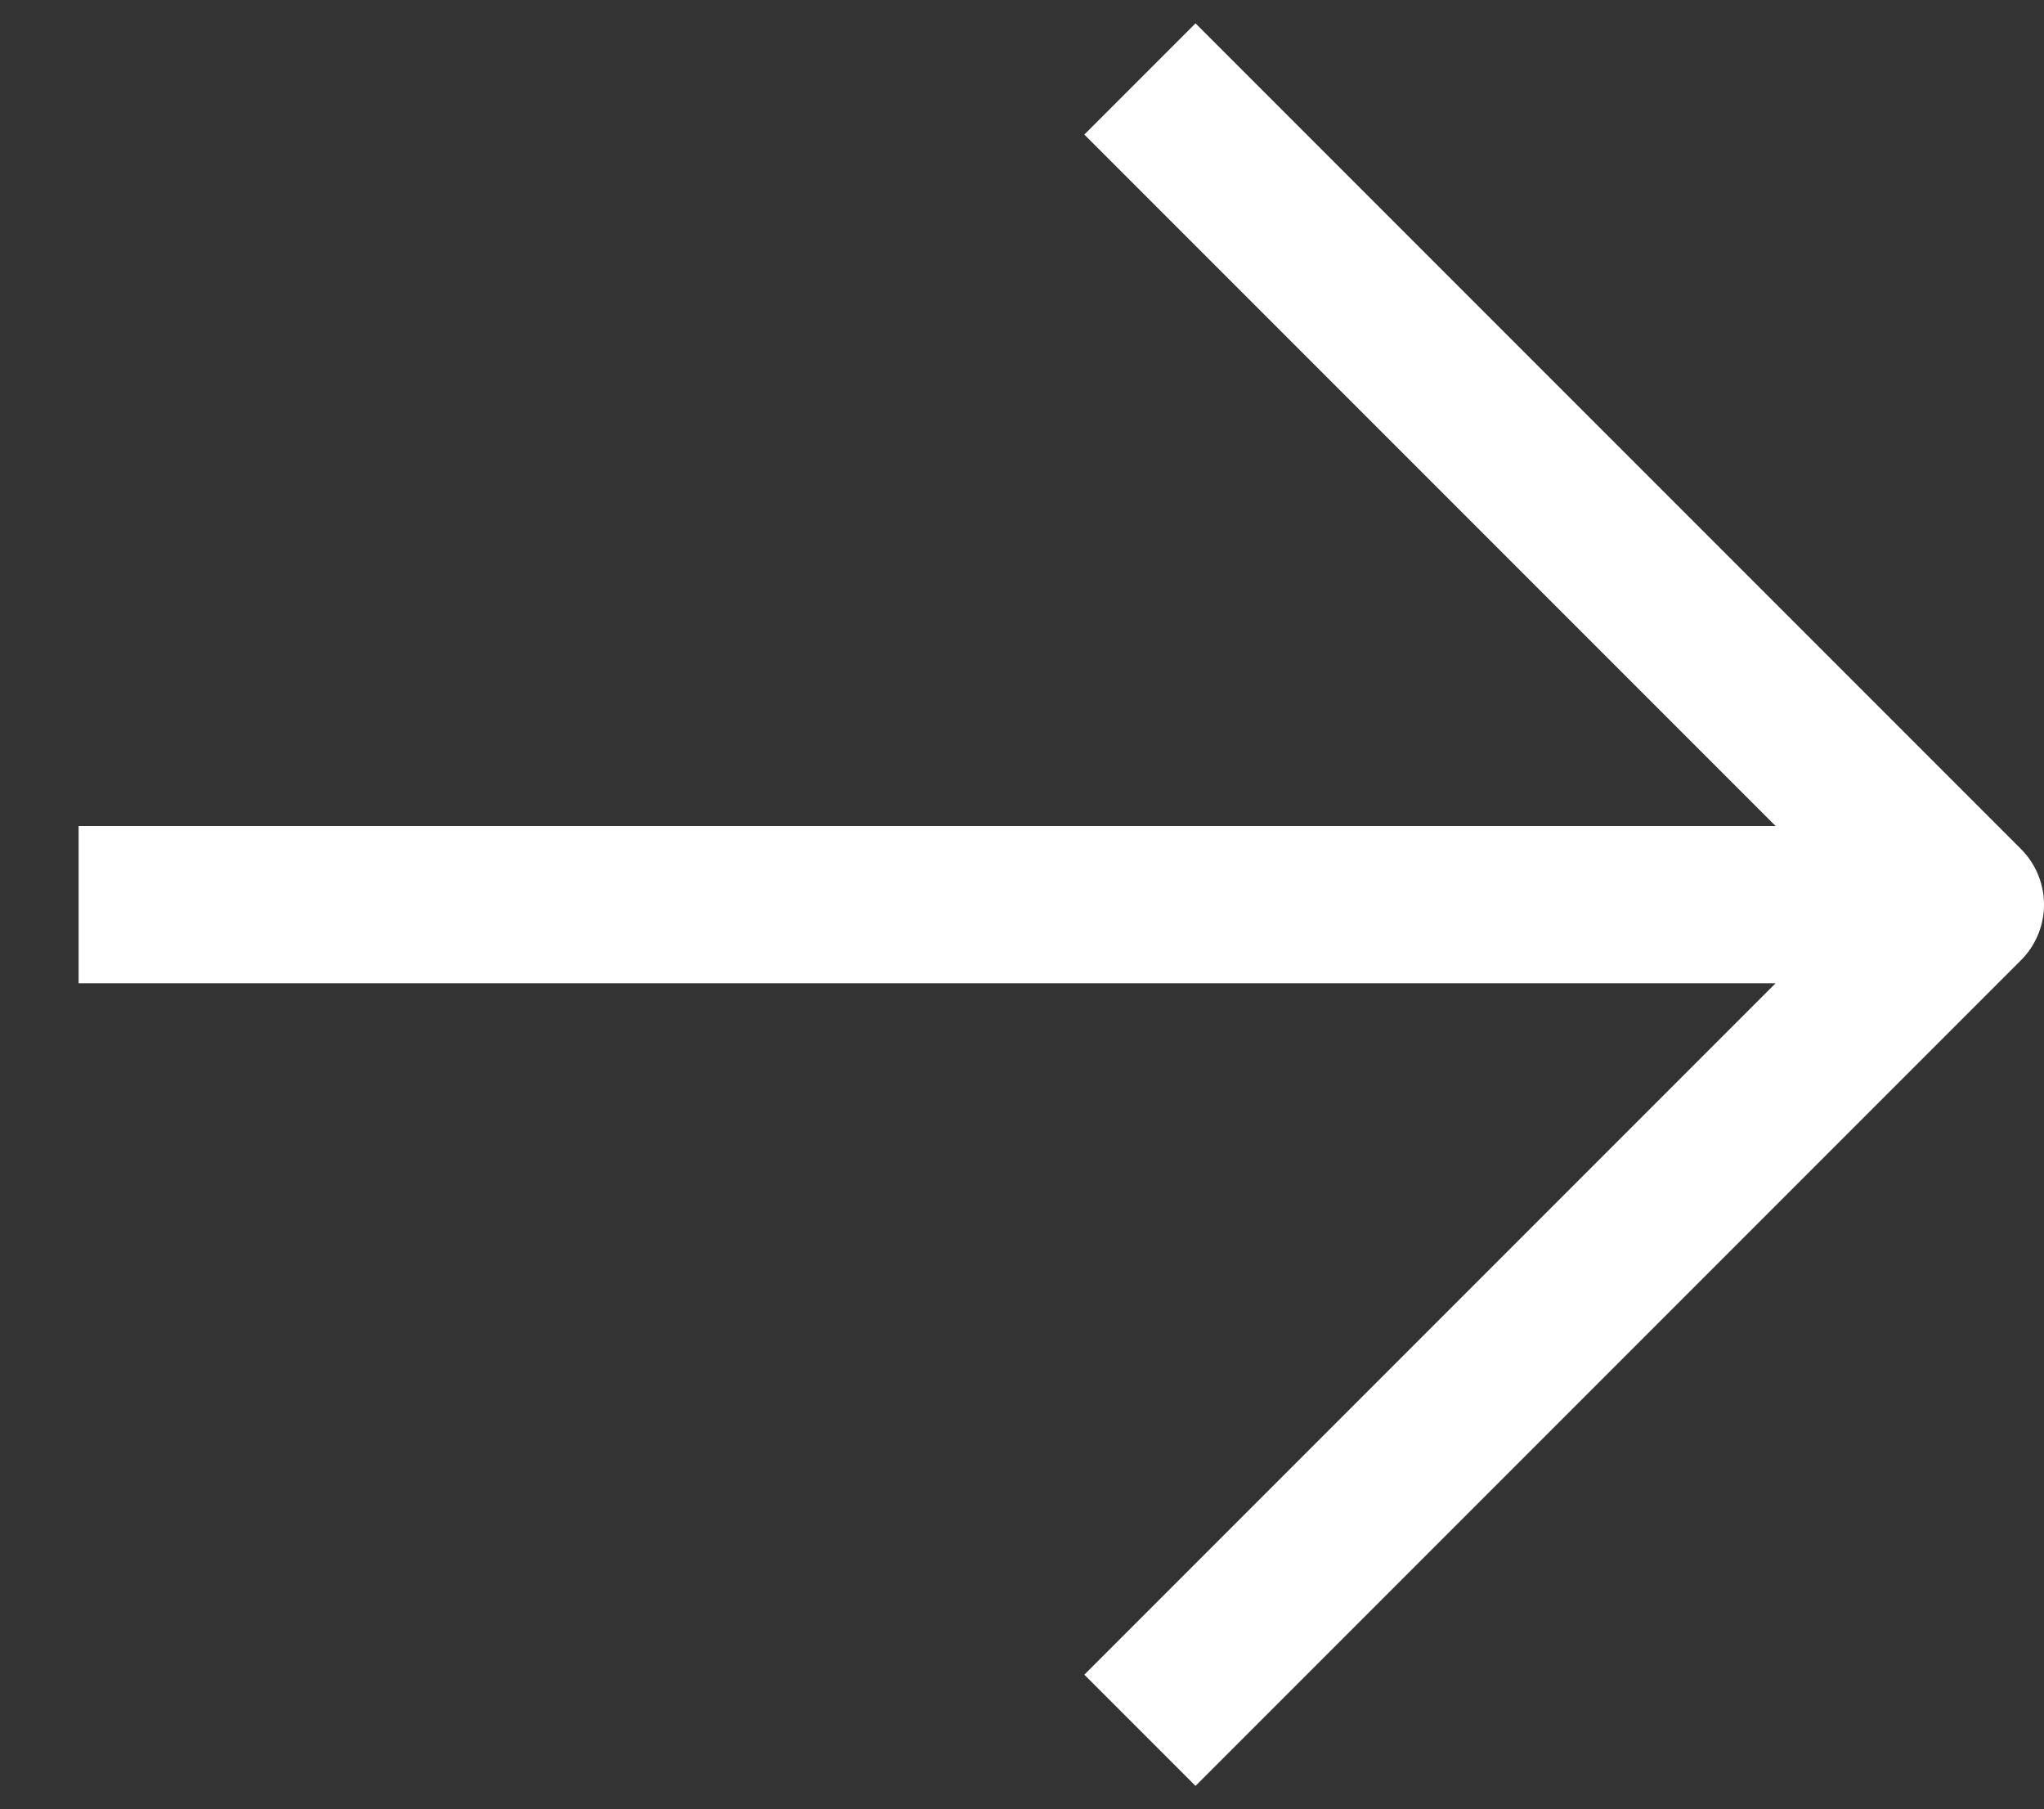 <svg width="26" height="23.008" viewBox="0 0 26 23.008" fill="none" xmlns="http://www.w3.org/2000/svg" xmlns:xlink="http://www.w3.org/1999/xlink">
	<rect x="0" y="0" width="26" height="23.008" fill="#333333" stroke="none"/>
	<desc>
			Created with Pixso.
	</desc>
	<defs/>
	<path id="Vector" d="M1 11.504L25 11.504M14.5 1.004L25 11.504L14.5 22.004" stroke="#FFFFFF" stroke-opacity="1" stroke-width="2" stroke-linejoin="round"/>
</svg>
